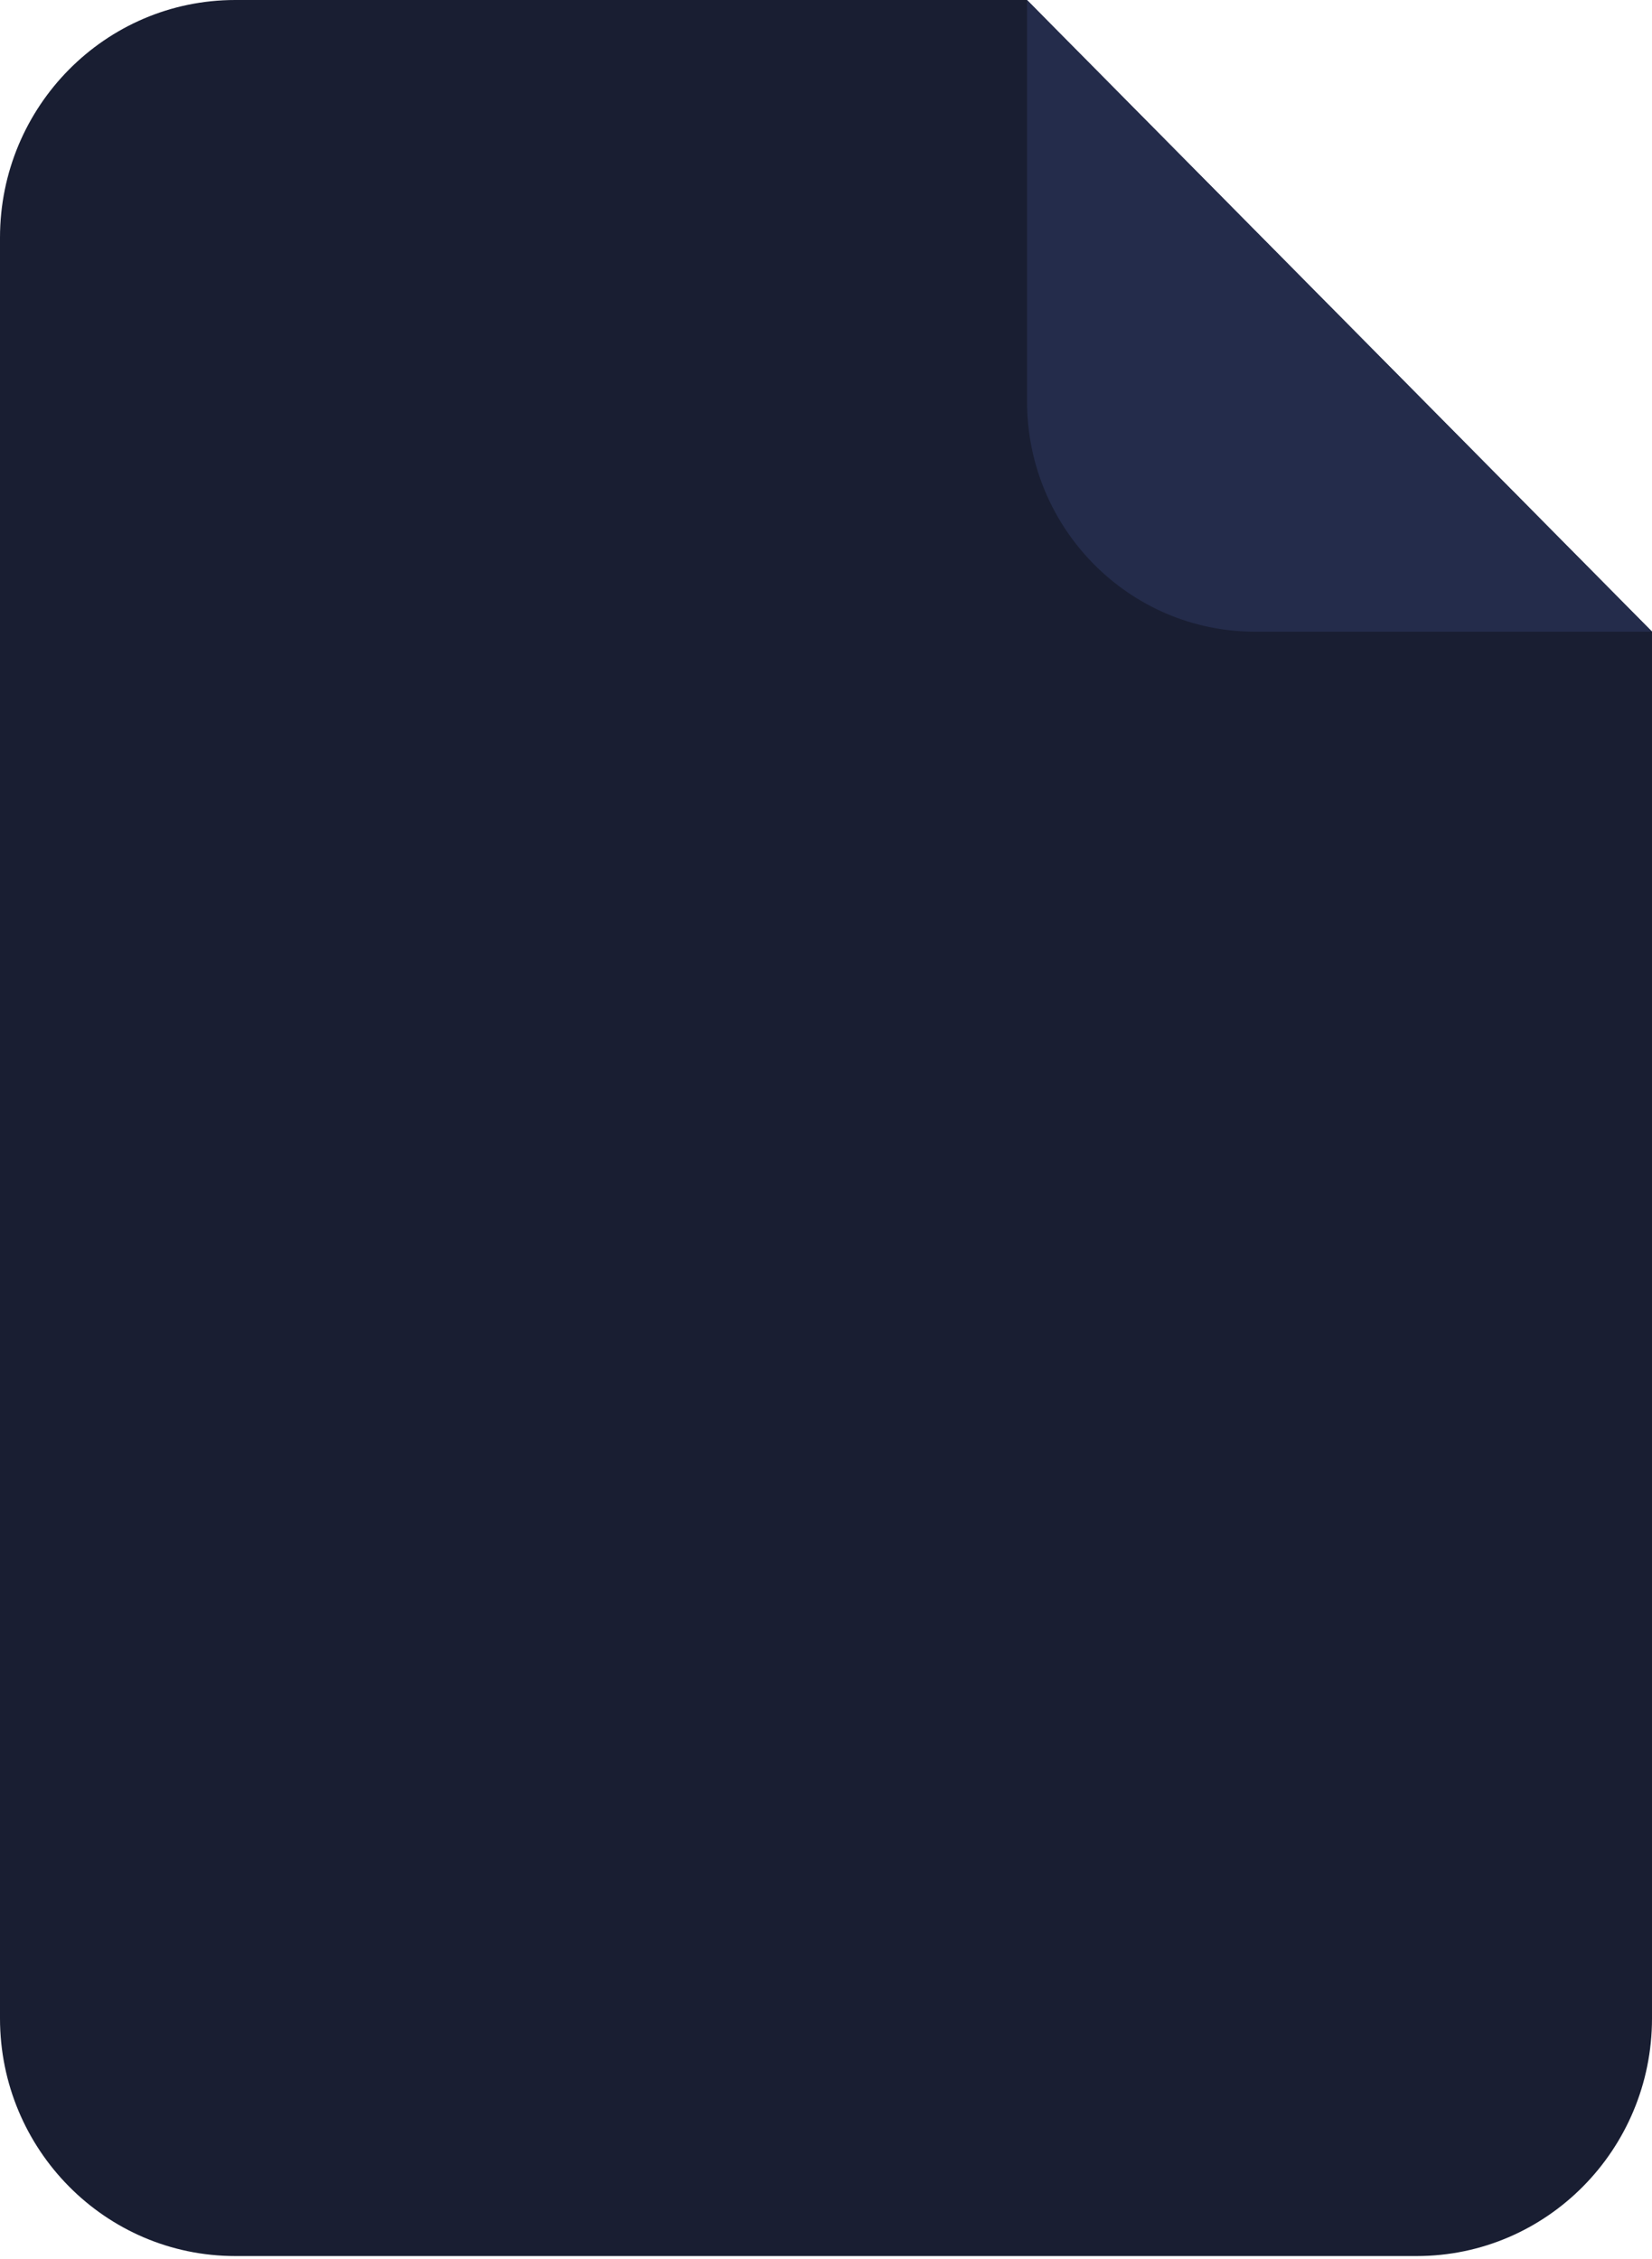 <svg width="68" height="93" viewBox="0 0 68 93" fill="none" xmlns="http://www.w3.org/2000/svg"><path d="M9.681 0C4.337 0 0 4.383 0 9.785V83.09c0 5.401 4.337 9.785 9.681 9.785h48.638c5.344 0 9.681-4.383 9.681-9.785V26.005L42.27 0H9.681Z" fill="#191E32"/><path d="M42.275 0v16.521c0 5.235 4.204 9.484 9.384 9.484h16.346L42.275 0Z" fill="#242C4B"/></svg>